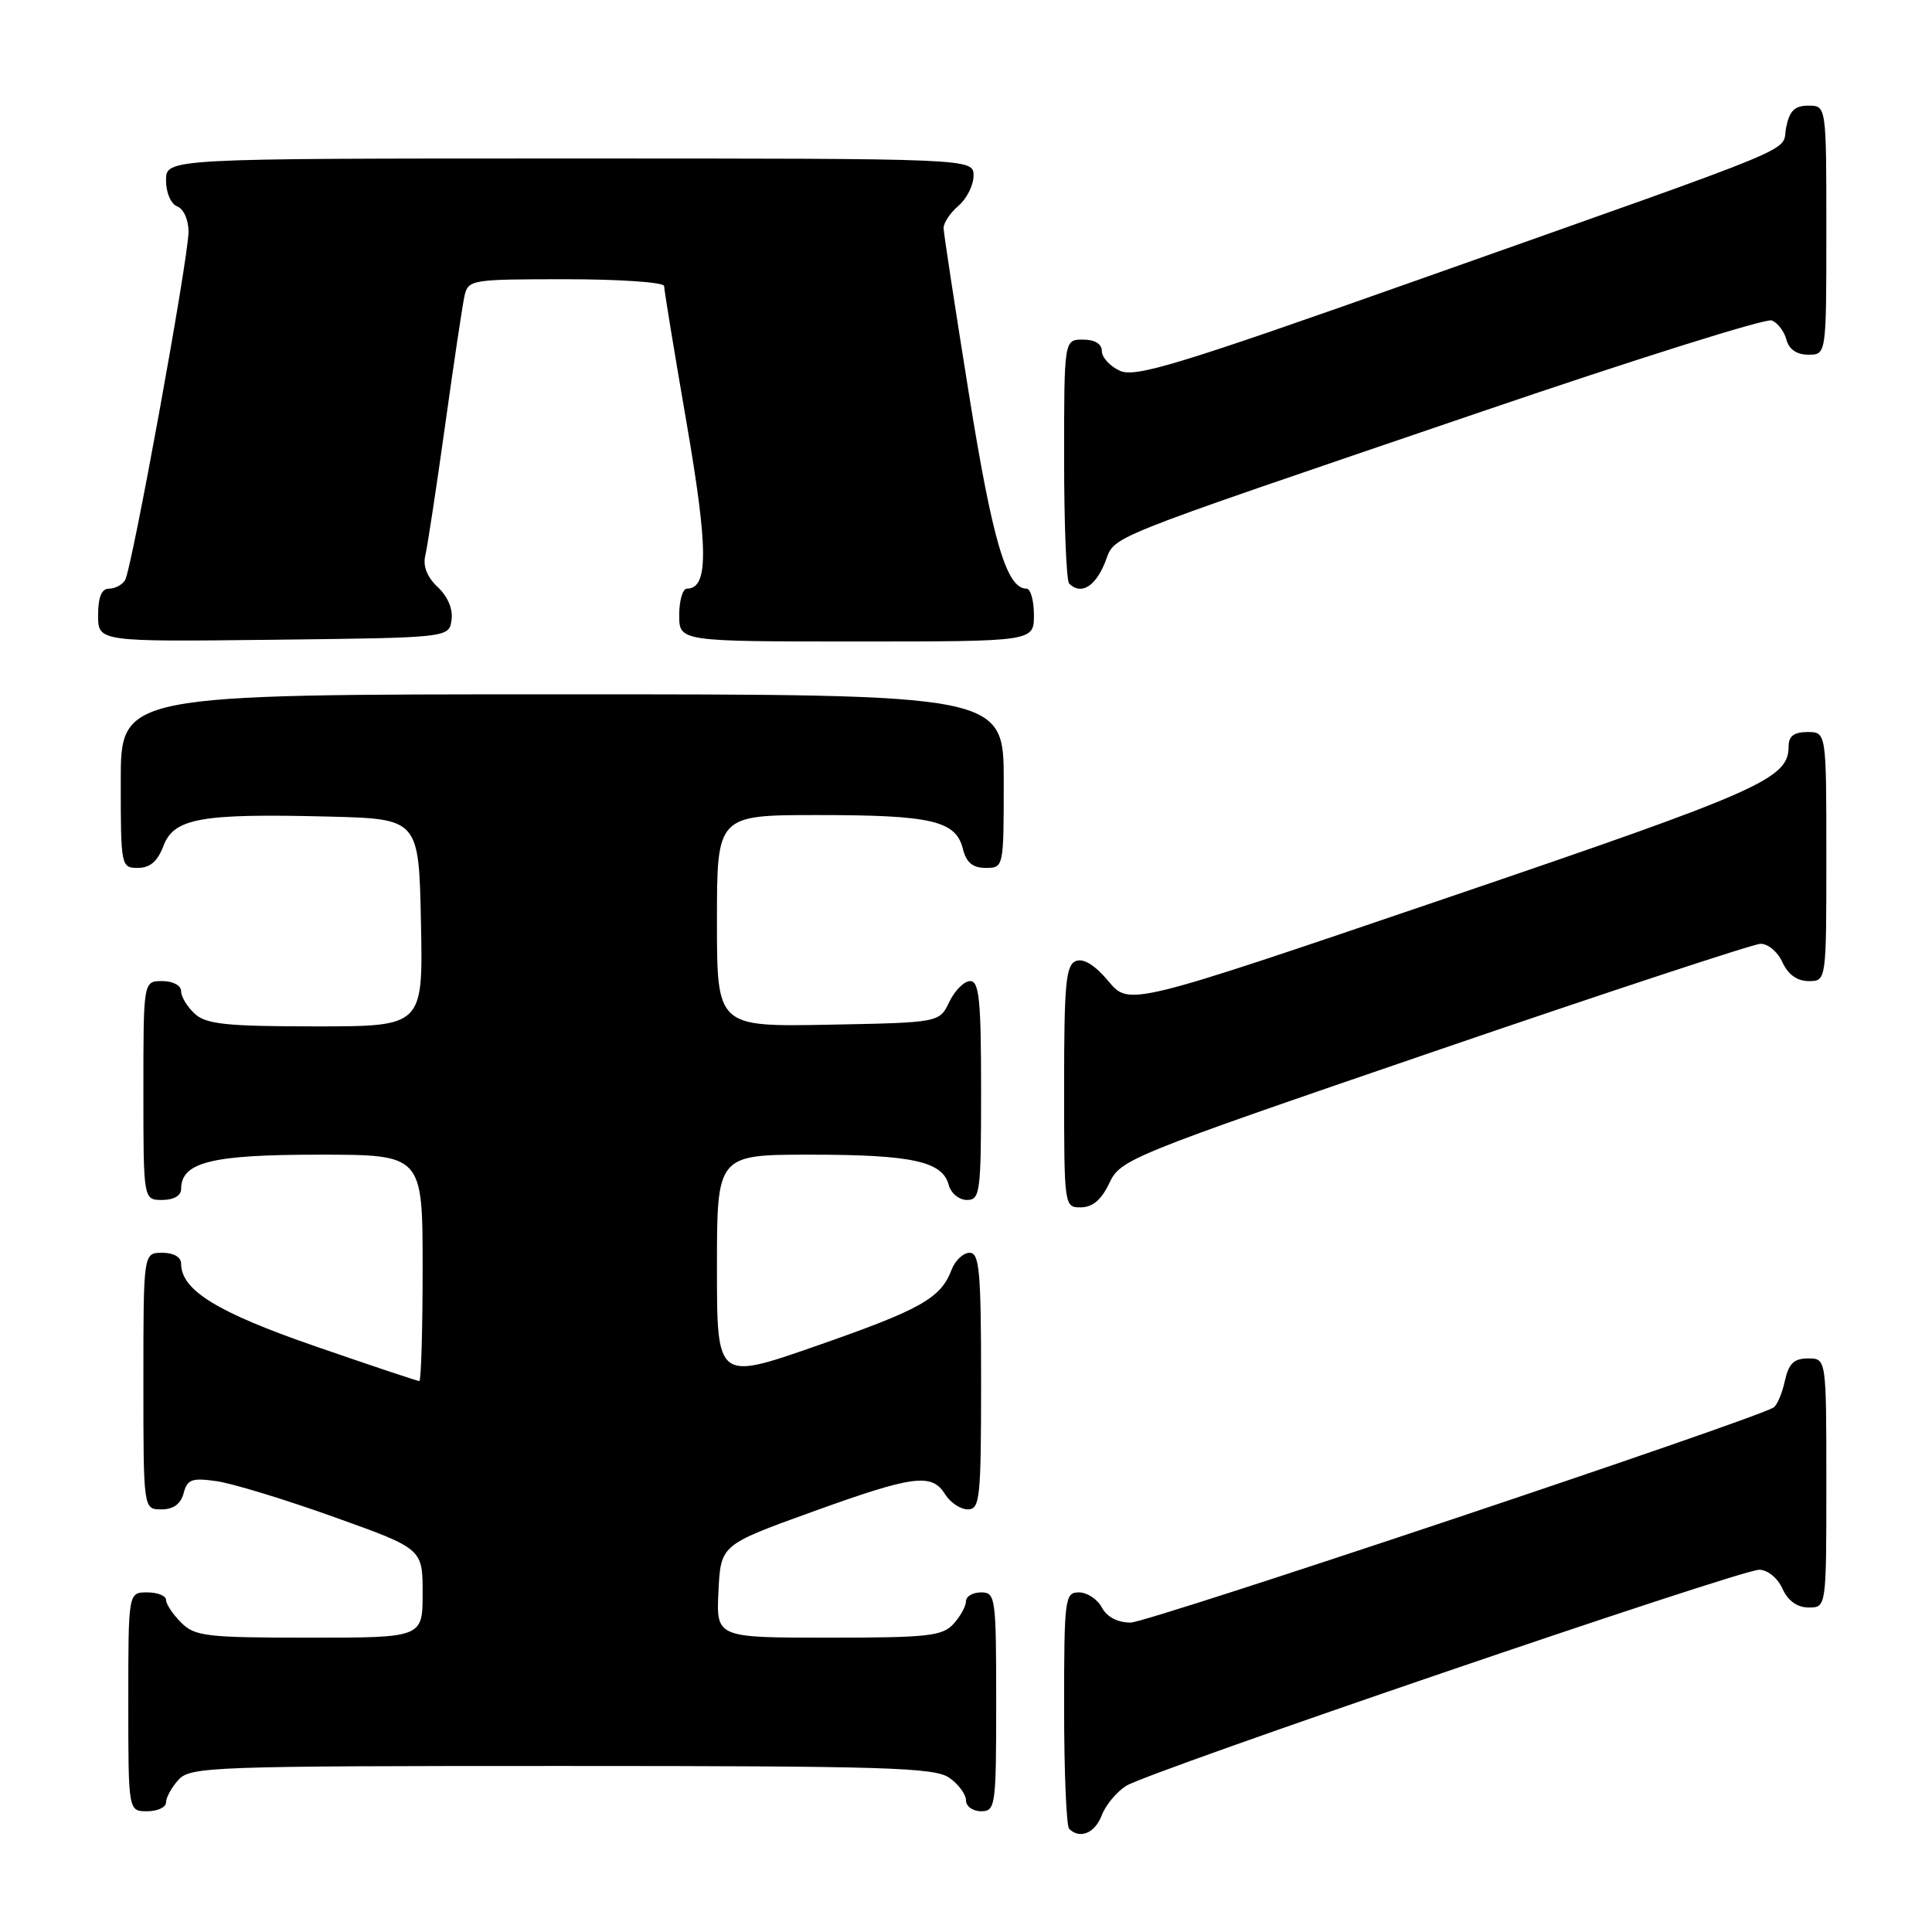 <?xml version="1.0" encoding="UTF-8" standalone="no"?>
<!DOCTYPE svg PUBLIC "-//W3C//DTD SVG 1.1//EN" "http://www.w3.org/Graphics/SVG/1.1/DTD/svg11.dtd" >
<svg xmlns="http://www.w3.org/2000/svg" xmlns:xlink="http://www.w3.org/1999/xlink" version="1.1" viewBox="0 0 256 256">
 <g >
 <path fill="currentColor"
d=" M 145.98 240.55 C 146.49 239.21 147.94 237.45 149.21 236.64 C 152.17 234.76 230.55 208.00 233.10 208.00 C 234.20 208.00 235.54 209.08 236.18 210.50 C 236.92 212.13 238.14 213.00 239.66 213.00 C 242.00 213.00 242.00 213.00 242.00 196.50 C 242.00 180.00 242.00 180.00 239.58 180.00 C 237.71 180.00 237.01 180.67 236.50 182.99 C 236.14 184.63 235.47 186.21 235.01 186.50 C 232.32 188.16 152.10 215.00 149.82 215.00 C 148.09 215.00 146.67 214.26 146.00 213.00 C 145.41 211.90 144.05 211.00 142.96 211.00 C 141.10 211.00 141.00 211.76 141.00 226.33 C 141.00 234.77 141.30 241.97 141.67 242.33 C 143.07 243.74 145.09 242.90 145.98 240.55 Z  M 22.00 238.83 C 22.00 238.18 22.74 236.83 23.65 235.83 C 25.22 234.10 28.11 234.00 74.43 234.00 C 117.27 234.00 123.84 234.20 125.78 235.56 C 127.00 236.41 128.00 237.76 128.00 238.56 C 128.00 239.35 128.90 240.00 130.00 240.00 C 131.91 240.00 132.00 239.33 132.00 225.50 C 132.00 211.67 131.91 211.00 130.00 211.00 C 128.90 211.00 128.00 211.53 128.00 212.17 C 128.00 212.82 127.26 214.17 126.35 215.17 C 124.88 216.79 122.96 217.00 109.80 217.00 C 94.90 217.00 94.90 217.00 95.20 210.86 C 95.50 204.71 95.50 204.71 107.50 200.37 C 121.03 195.48 123.46 195.15 125.23 198.00 C 125.92 199.10 127.27 200.00 128.24 200.00 C 129.85 200.00 130.00 198.56 130.00 183.00 C 130.00 168.43 129.78 166.00 128.48 166.00 C 127.64 166.00 126.56 167.01 126.09 168.25 C 124.65 172.03 122.02 173.51 108.25 178.31 C 95.00 182.94 95.00 182.94 95.00 167.97 C 95.00 153.00 95.00 153.00 107.43 153.00 C 120.83 153.00 124.90 153.89 125.71 157.01 C 126.00 158.11 127.08 159.00 128.12 159.00 C 129.87 159.00 130.00 158.03 130.00 144.50 C 130.00 132.52 129.75 130.00 128.55 130.00 C 127.76 130.00 126.52 131.24 125.79 132.75 C 124.48 135.50 124.48 135.50 109.74 135.78 C 95.00 136.05 95.00 136.05 95.00 122.03 C 95.00 108.00 95.00 108.00 108.43 108.00 C 123.43 108.00 126.65 108.75 127.58 112.46 C 128.04 114.29 128.88 115.00 130.61 115.00 C 132.99 115.00 133.00 114.96 133.00 103.50 C 133.00 92.00 133.00 92.00 74.50 92.00 C 16.00 92.00 16.00 92.00 16.00 103.50 C 16.00 114.81 16.04 115.00 18.28 115.00 C 19.88 115.00 20.89 114.13 21.66 112.08 C 23.05 108.41 26.64 107.77 43.50 108.20 C 55.50 108.50 55.50 108.50 55.78 122.25 C 56.06 136.00 56.06 136.00 41.86 136.00 C 30.05 136.00 27.35 135.72 25.83 134.35 C 24.82 133.43 24.00 132.08 24.00 131.35 C 24.00 130.58 22.93 130.00 21.50 130.00 C 19.00 130.00 19.00 130.00 19.00 144.50 C 19.00 159.00 19.00 159.00 21.50 159.00 C 23.01 159.00 24.00 158.43 24.00 157.56 C 24.00 154.00 27.98 153.00 42.22 153.00 C 56.00 153.00 56.00 153.00 56.00 168.00 C 56.00 176.25 55.80 183.00 55.56 183.00 C 55.32 183.00 49.13 180.93 41.81 178.40 C 28.76 173.89 24.00 170.96 24.00 167.44 C 24.00 166.57 23.01 166.00 21.50 166.00 C 19.00 166.00 19.00 166.00 19.00 183.00 C 19.00 200.00 19.00 200.00 21.38 200.00 C 22.98 200.00 23.95 199.29 24.33 197.86 C 24.81 196.02 25.41 195.80 28.69 196.26 C 30.79 196.56 37.79 198.69 44.25 201.01 C 56.00 205.21 56.00 205.21 56.00 211.10 C 56.00 217.00 56.00 217.00 41.00 217.00 C 27.33 217.00 25.82 216.82 24.00 215.00 C 22.90 213.90 22.00 212.55 22.00 212.00 C 22.00 211.45 20.88 211.00 19.50 211.00 C 17.00 211.00 17.00 211.00 17.00 225.50 C 17.00 240.00 17.00 240.00 19.50 240.00 C 20.88 240.00 22.00 239.47 22.00 238.83 Z  M 147.00 156.75 C 148.46 153.63 149.63 153.16 190.00 139.33 C 212.82 131.51 232.30 125.09 233.27 125.06 C 234.25 125.03 235.56 126.12 236.18 127.50 C 236.92 129.13 238.14 130.00 239.66 130.00 C 242.00 130.00 242.00 130.00 242.00 113.50 C 242.00 97.00 242.00 97.00 239.50 97.00 C 237.72 97.00 237.00 97.54 237.00 98.89 C 237.00 103.20 233.48 104.76 191.56 119.03 C 149.62 133.31 149.62 133.31 146.88 130.02 C 145.10 127.89 143.58 126.95 142.57 127.34 C 141.23 127.85 141.00 130.34 141.00 143.97 C 141.00 159.93 141.01 160.00 143.25 159.98 C 144.79 159.96 145.97 158.95 147.00 156.75 Z  M 59.83 82.15 C 60.04 80.71 59.33 79.03 58.00 77.79 C 56.60 76.48 56.02 75.02 56.35 73.64 C 56.63 72.46 57.81 64.75 58.96 56.50 C 60.11 48.25 61.27 40.49 61.54 39.25 C 62.03 37.06 62.37 37.00 75.02 37.00 C 82.16 37.00 88.00 37.41 88.00 37.90 C 88.00 38.40 89.33 46.52 90.96 55.94 C 93.87 72.79 93.89 78.00 91.02 78.00 C 90.46 78.00 90.00 79.58 90.00 81.50 C 90.00 85.00 90.00 85.00 113.50 85.00 C 137.00 85.00 137.00 85.00 137.00 81.50 C 137.00 79.58 136.56 78.00 136.02 78.00 C 133.38 78.00 131.52 71.73 128.39 52.21 C 126.56 40.82 125.05 30.93 125.03 30.24 C 125.01 29.55 125.90 28.21 127.00 27.27 C 128.10 26.33 129.00 24.53 129.00 23.28 C 129.00 21.00 129.00 21.00 75.50 21.00 C 22.00 21.00 22.00 21.00 22.00 23.89 C 22.00 25.54 22.64 27.03 23.50 27.36 C 24.34 27.69 24.99 29.15 24.98 30.72 C 24.95 34.36 17.47 75.42 16.57 76.88 C 16.19 77.50 15.23 78.00 14.44 78.00 C 13.46 78.00 13.00 79.12 13.00 81.52 C 13.00 85.04 13.00 85.04 36.25 84.77 C 59.50 84.50 59.50 84.50 59.83 82.15 Z  M 146.36 74.68 C 147.98 70.80 144.22 72.31 196.42 54.51 C 216.73 47.58 233.98 42.16 234.76 42.46 C 235.55 42.76 236.42 43.91 236.71 45.01 C 237.05 46.29 238.08 47.00 239.62 47.00 C 242.00 47.00 242.00 47.00 242.00 30.50 C 242.00 14.00 242.00 14.00 239.62 14.00 C 237.80 14.00 237.11 14.68 236.67 16.91 C 235.99 20.32 240.40 18.49 188.14 37.00 C 156.18 48.31 150.44 50.07 148.39 49.13 C 147.08 48.53 146.00 47.36 146.00 46.52 C 146.00 45.57 145.07 45.00 143.50 45.00 C 141.00 45.00 141.00 45.00 141.00 60.83 C 141.00 69.54 141.30 76.97 141.67 77.33 C 143.19 78.85 145.06 77.80 146.36 74.68 Z "/>
</g>
</svg>